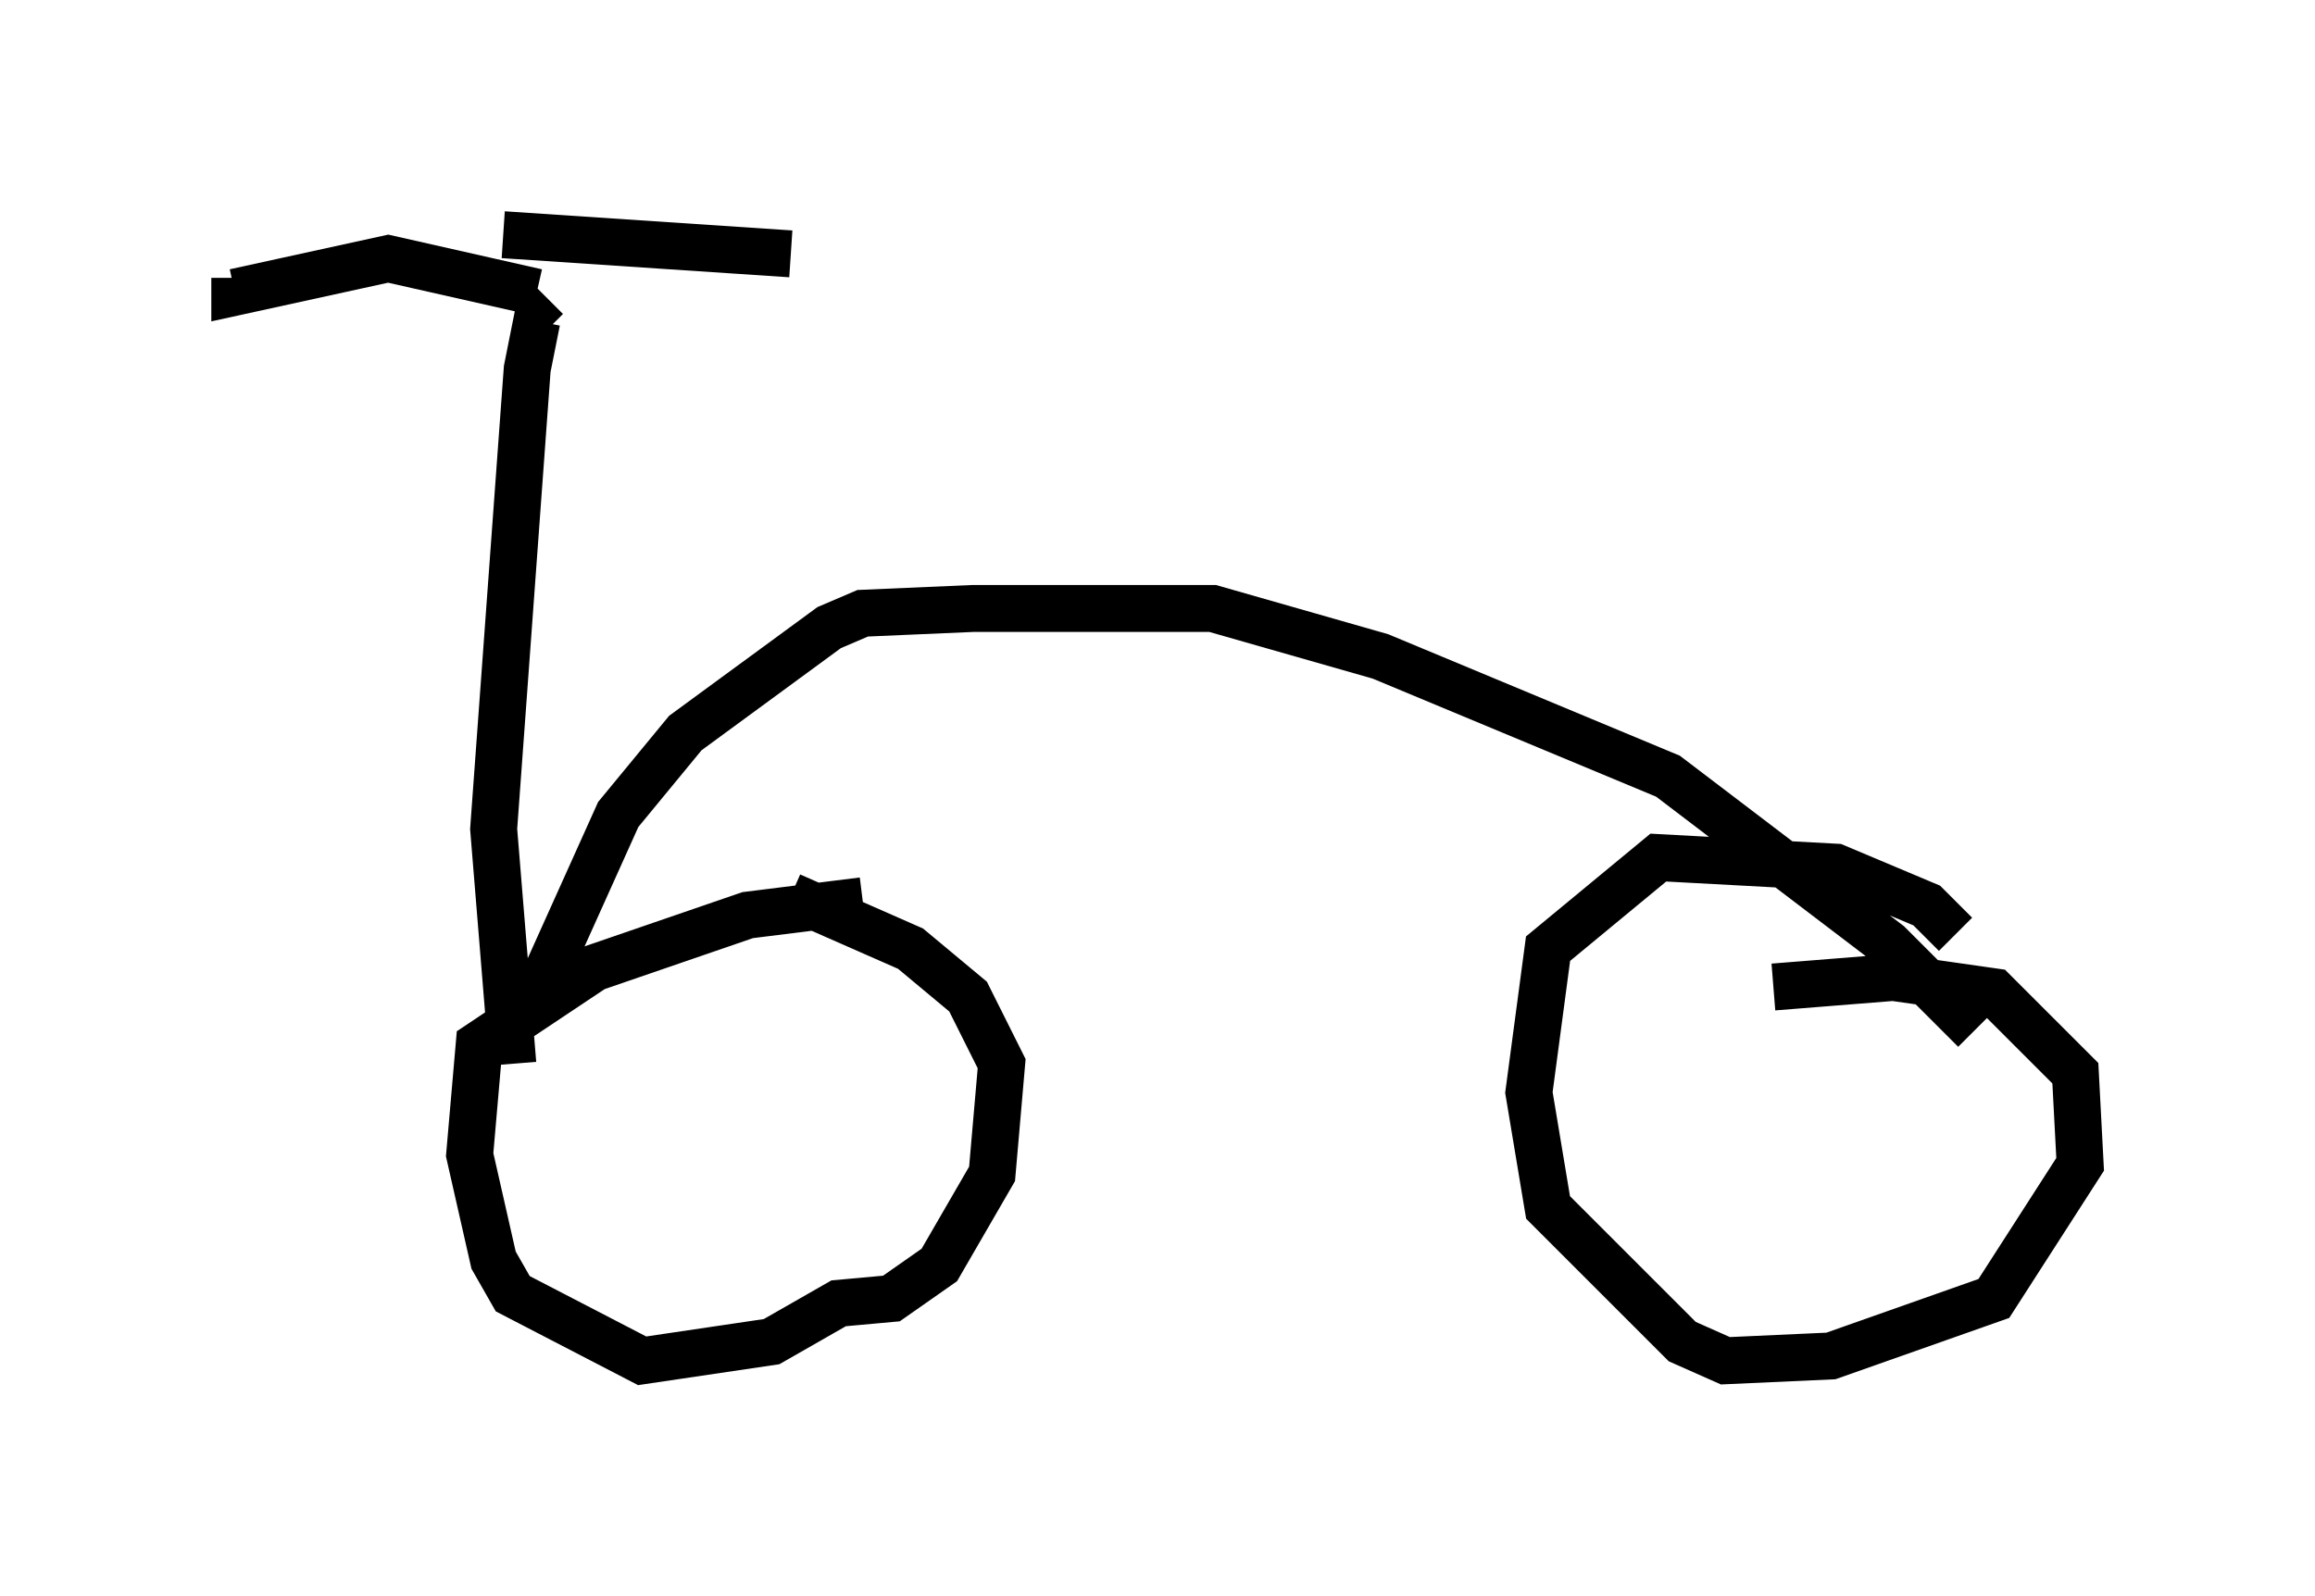 <?xml version="1.0" encoding="utf-8" ?>
<svg baseProfile="full" height="33.99" version="1.1" width="49.303" xmlns="http://www.w3.org/2000/svg" xmlns:ev="http://www.w3.org/2001/xml-events" xmlns:xlink="http://www.w3.org/1999/xlink"><defs /><rect fill="white" height="33.99" width="49.303" x="0" y="0" /><path d="M20.313, 19.802 m-1.94, -0.613 l-2.45, 0.306 -3.267, 1.123 l-2.45, 1.633 -0.204, 2.348 l0.51, 2.246 0.408, 0.715 l2.756, 1.429 2.756, -0.408 l1.429, -0.817 1.123, -0.102 l1.021, -0.715 1.123, -1.94 l0.204, -2.348 -0.715, -1.429 l-1.225, -1.021 -2.552, -1.123 m24.807, 0.817 l-0.613, -0.613 -1.94, -0.817 l-3.777, -0.204 -2.348, 1.94 l-0.408, 3.063 0.408, 2.45 l2.858, 2.858 0.919, 0.408 l2.246, -0.102 3.471, -1.225 l1.838, -2.858 -0.102, -1.94 l-1.735, -1.735 -2.144, -0.306 l-2.552, 0.204 m-26.44, 0.408 l1.838, -4.083 1.429, -1.735 l3.063, -2.246 0.715, -0.306 l2.348, -0.102 5.104, 0.0 l3.573, 1.021 6.125, 2.552 l4.696, 3.573 1.838, 1.838 m-31.136, 0.715 l-0.408, -5.002 0.715, -9.8 l0.204, -1.021 0.204, 0.204 m-0.204, -0.817 l-3.165, -0.715 -3.267, 0.715 l0.0, -0.306 m5.717, -0.919 l6.125, 0.408 " fill="none" stroke="black" stroke-width="1" /></svg>